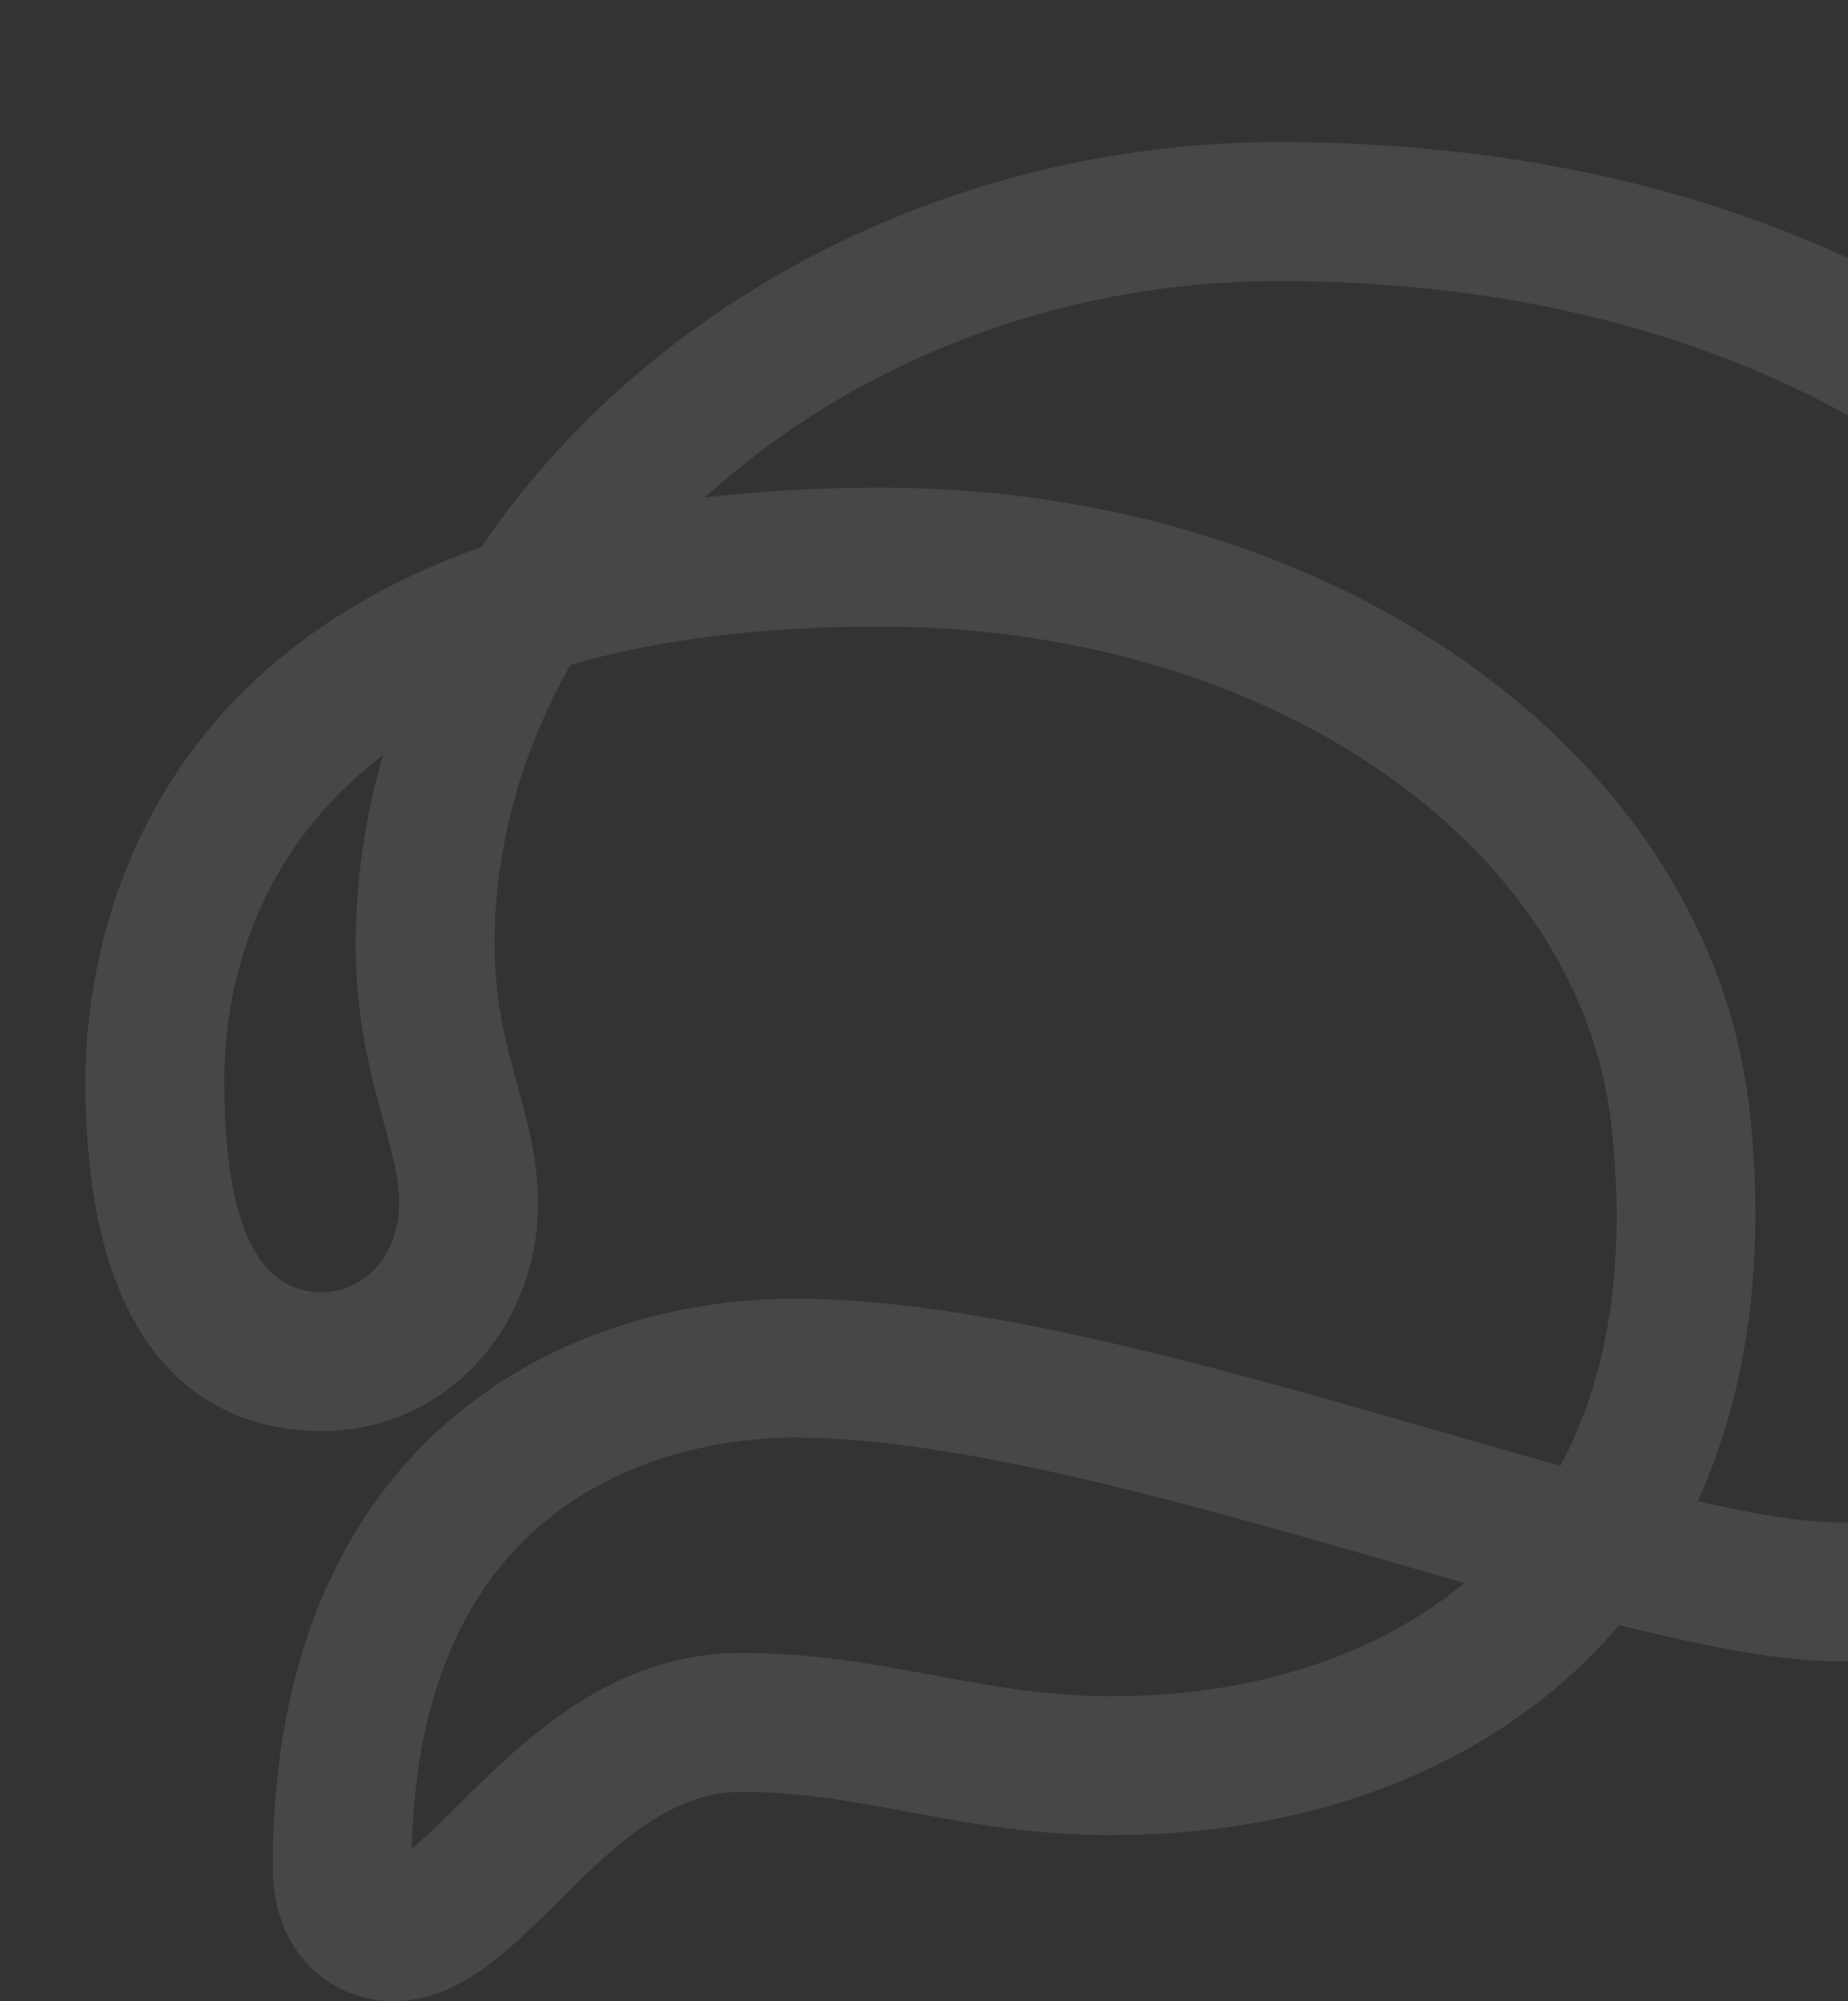 <svg xmlns="http://www.w3.org/2000/svg" width="1248" height="1351" viewBox="0 0 1248 1351"><rect x="0" y="0" width="1248" height="1351" fill="#333333" stroke="none"/><g fill="none" fill-rule="evenodd"><rect width="1247" height="1350" x=".5" y=".5" fill="#D8D8D8" stroke="#979797" opacity="0"/><path fill="#FFF" fill-rule="nonzero" d="M863.419,95.948 C1023.948,95.948 1150.328,129.102 1248.001,174.255 L1248.003,280.333 C1148.745,225.677 1021.599,189.715 863.419,189.715 C712.376,189.715 573.742,246.584 476.225,335.803 C512.45,331.615 551.566,329.208 594.308,329.208 C903.598,329.208 1156.143,510.834 1181.741,751.674 C1192.29,851.082 1180.163,939.754 1146.469,1013.424 C1184.992,1022.238 1218.029,1027.786 1242.205,1027.786 C1244.143,1027.786 1246.075,1027.772 1248,1027.744 L1248.001,1121.519 C1246.073,1121.541 1244.141,1121.552 1242.205,1121.552 C1202.948,1121.552 1152.001,1111.707 1093.366,1096.986 C1091.225,1099.502 1089.178,1102.096 1086.959,1104.565 C1009.07,1191.174 889.392,1238.87 749.946,1238.87 C698.061,1238.87 655.21,1230.9 613.781,1223.211 C576.165,1216.226 540.611,1209.615 500.495,1209.615 C453.657,1209.615 416.353,1244.7 380.564,1280.095 L377.213,1283.414 L377.213,1283.414 L376.098,1284.519 C341.607,1318.681 309.039,1350.953 265.406,1350.953 C225.04,1350.953 184.173,1319.853 184.173,1260.468 C184.173,977.214 374.316,876.696 537.142,876.696 C661.242,876.696 825.428,923.986 970.282,965.728 C998.771,973.932 1026.823,982.012 1053.781,989.498 C1086.38,928.784 1098.148,852.505 1088.49,761.598 C1067.971,568.548 855.527,422.975 594.308,422.975 C509.559,422.975 440.984,432.695 385.302,448.792 C352.531,506.537 333.996,570.642 333.996,637.638 C333.996,669.969 339.59,695.575 345.932,719.543 L346.441,721.457 C347.036,723.686 347.637,725.902 348.239,728.11 L348.756,729.999 C349.014,730.943 349.272,731.886 349.53,732.827 C356.297,757.644 363.33,783.305 363.33,811.919 C363.33,898.388 299.1,966.119 217.132,966.119 C157.59,966.119 57.666,935.441 57.666,729.967 C57.666,656.923 81.155,455.481 325.198,369.262 C434.389,207.421 637.05,95.948 863.419,95.948 Z M537.142,970.463 C477.288,970.463 284.128,990.732 278.065,1247.997 C288.223,1239.589 300.694,1227.243 310.086,1217.913 C353.578,1174.828 413.104,1115.848 500.495,1115.848 C546.846,1115.848 586.644,1122.811 624.95,1129.902 L627.932,1130.455 C628.925,1130.639 629.917,1130.823 630.909,1131.007 C669.9,1138.259 706.703,1145.104 749.946,1145.104 C846.181,1145.104 929.368,1118.083 988.941,1068.637 C974.345,1064.464 959.467,1060.182 944.324,1055.822 C805.44,1015.815 648.005,970.463 537.142,970.463 Z M258.686,509.803 C166.342,580.097 151.433,675.958 151.433,729.967 C151.433,824.437 173.53,872.352 217.132,872.352 C247.012,872.352 269.563,846.378 269.563,811.919 C269.563,795.901 264.937,778.976 259.077,757.55 C250.685,726.826 240.23,688.6 240.23,637.638 C240.23,593.771 246.715,550.967 258.686,509.803 Z" opacity=".1"/></g></svg>